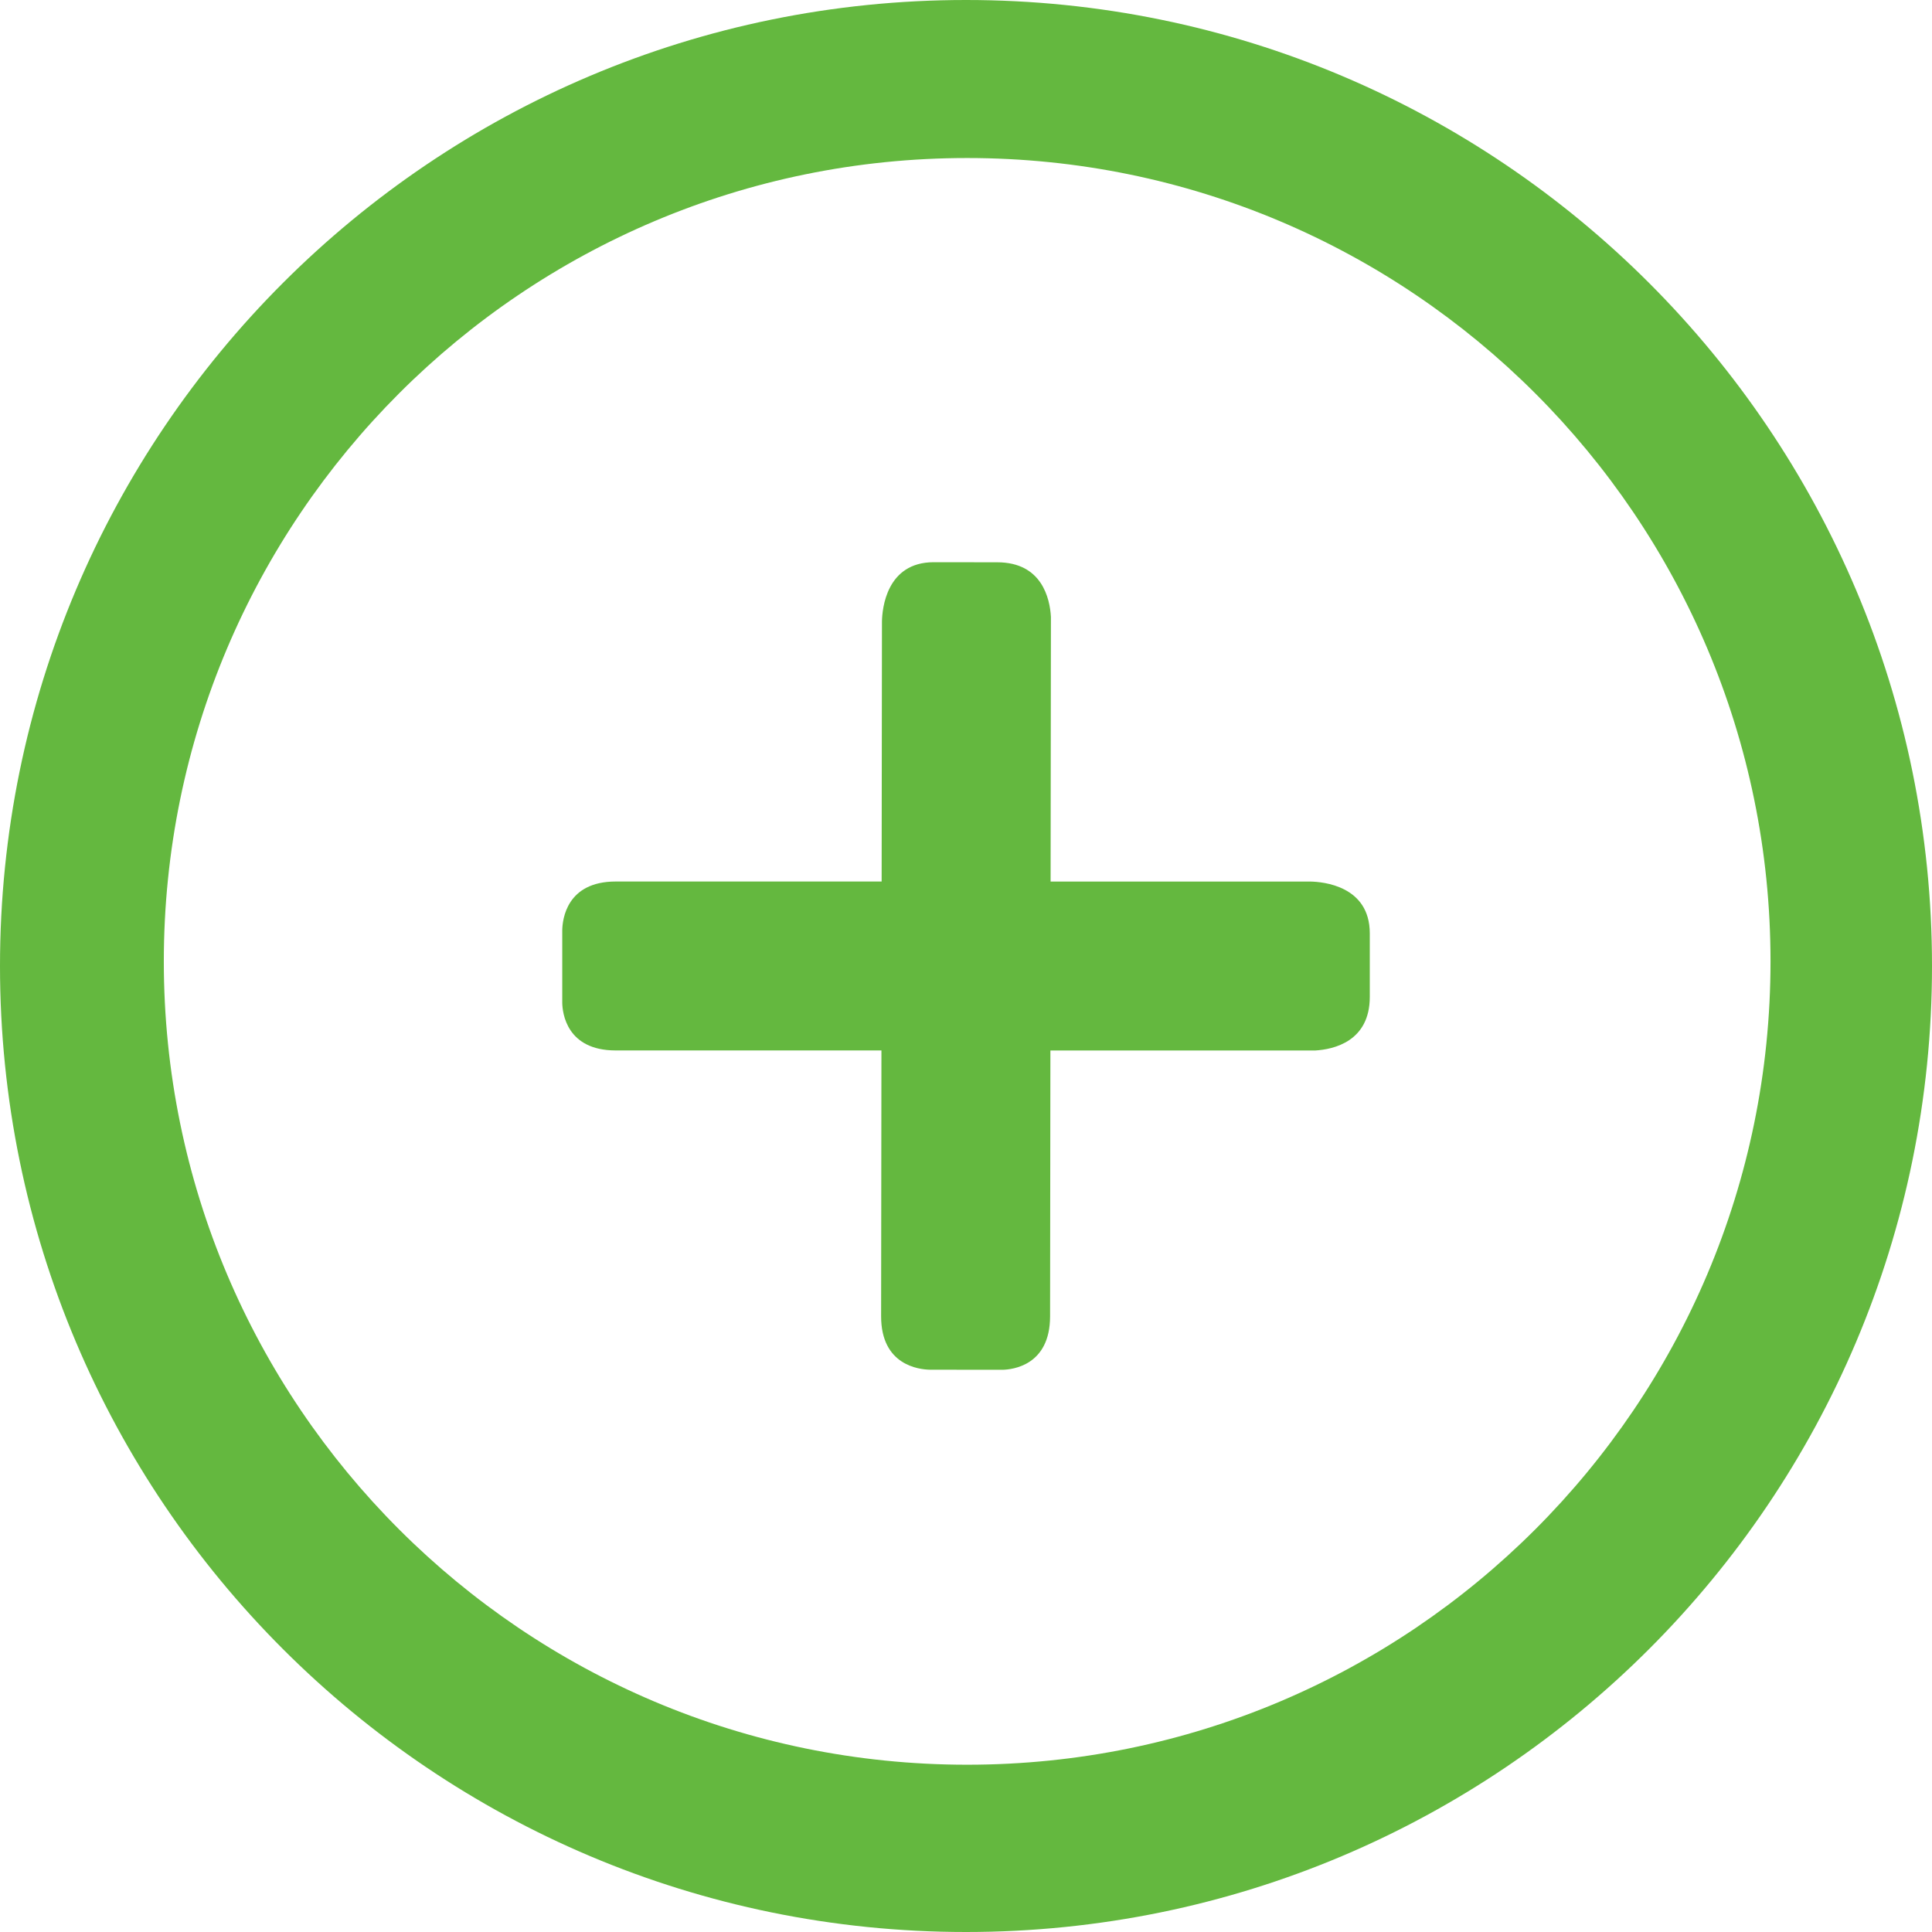 <?xml version="1.0" ?><!DOCTYPE svg  PUBLIC '-//W3C//DTD SVG 1.1//EN'  'http://www.w3.org/Graphics/SVG/1.1/DTD/svg11.dtd'><svg enable-background="new 0 0 48 48" height="48px" id="Layer_1" version="1.1" viewBox="0 0 48 48" width="48px" xml:space="preserve" xmlns="http://www.w3.org/2000/svg" xmlns:xlink="http://www.w3.org/1999/xlink"><g><path d="M24,0C10.745,0,0,10.746,0,24c0,13.255,10.745,24,24,24s24-10.744,24-24C48,10.746,37.255,0,24,0z    M24.029,43.844c-11.023,0-19.959-8.936-19.959-19.958S13.006,3.926,24.029,3.926c11.022,0,19.959,8.936,19.959,19.959   S35.052,43.844,24.029,43.844z" fill="#64B83F"/><path d="M32.56,21.902h-6.458l0.008-6.576c-0.026-0.454-0.221-1.354-1.331-1.356L23.2,13.968   c-1.181-0.001-1.282,1.165-1.288,1.47l-0.008,6.463h-6.607c-1.22,0-1.323,0.941-1.328,1.21v1.809   c0.006,0.247,0.107,1.178,1.328,1.178h6.602l-0.008,6.602c-0.002,1.219,0.939,1.324,1.209,1.33l1.809,0.002   c0.247-0.006,1.178-0.107,1.18-1.326l0.008-6.607h6.581c0.454-0.027,1.354-0.223,1.354-1.333v-1.578   C34.031,22.007,32.865,21.908,32.56,21.902z" fill="#64B83F"/></g></svg>
